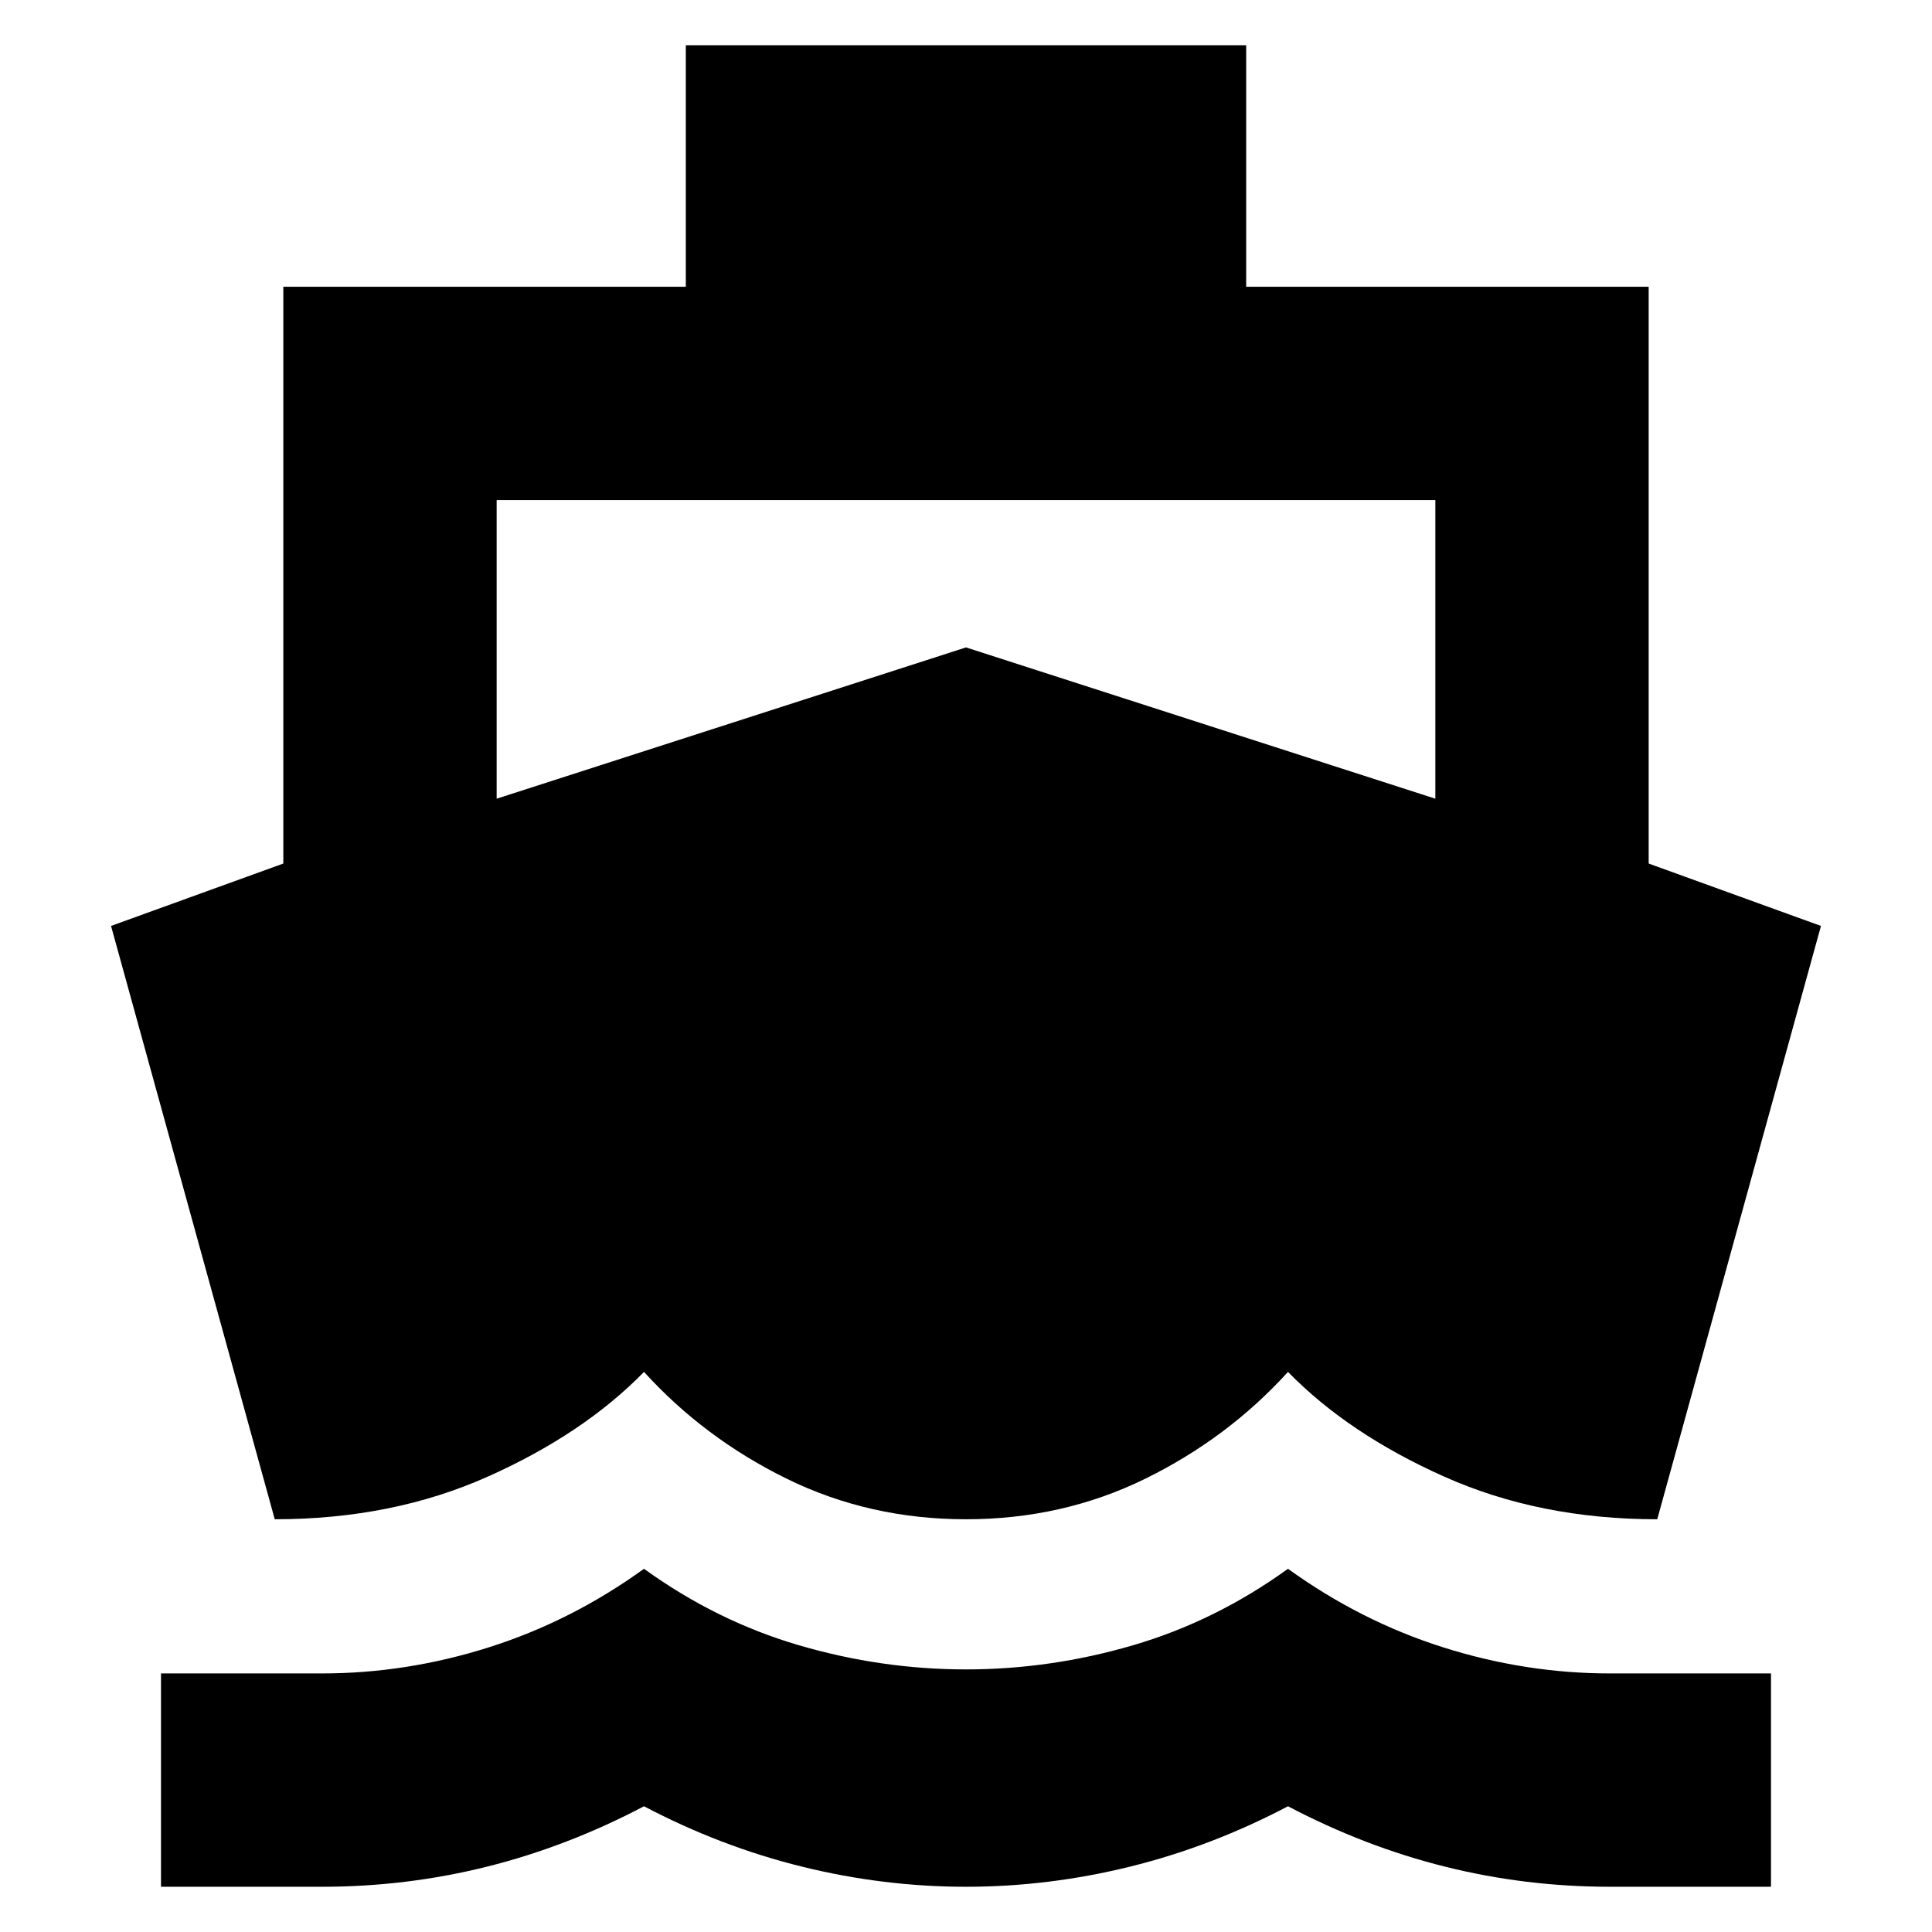 <svg xmlns="http://www.w3.org/2000/svg" height="24" viewBox="0 -960 960 960" width="24"><path d="M136.521-205.087 55.173-499.913l85.609-31v-286.61h200v-120h278.436v120h200v286.61l85.609 31-81.348 294.826q-58.478 0-105.979-21.239-47.5-21.239-77.5-51.978-30 33-71 53.108-41 20.109-89 20.109t-89-20.109q-41-20.108-71-53.108-30 30.739-77.5 51.978-47.501 21.239-105.979 21.239ZM80-22.477V-128.48h80q42 0 83-13t77-39q36 26 77 38t83 12q42 0 83-12t77-38q36 26 77 39t83 13h80v106.002h-80q-42 0-82-10t-78-30q-38 20-78.5 30t-81.5 10q-41 0-81.5-10t-78.5-30q-38 20-78 30t-82 10H80ZM246.783-563.13 480-638.304l233.217 75.174v-148.391H246.783v148.391Z"/></svg>